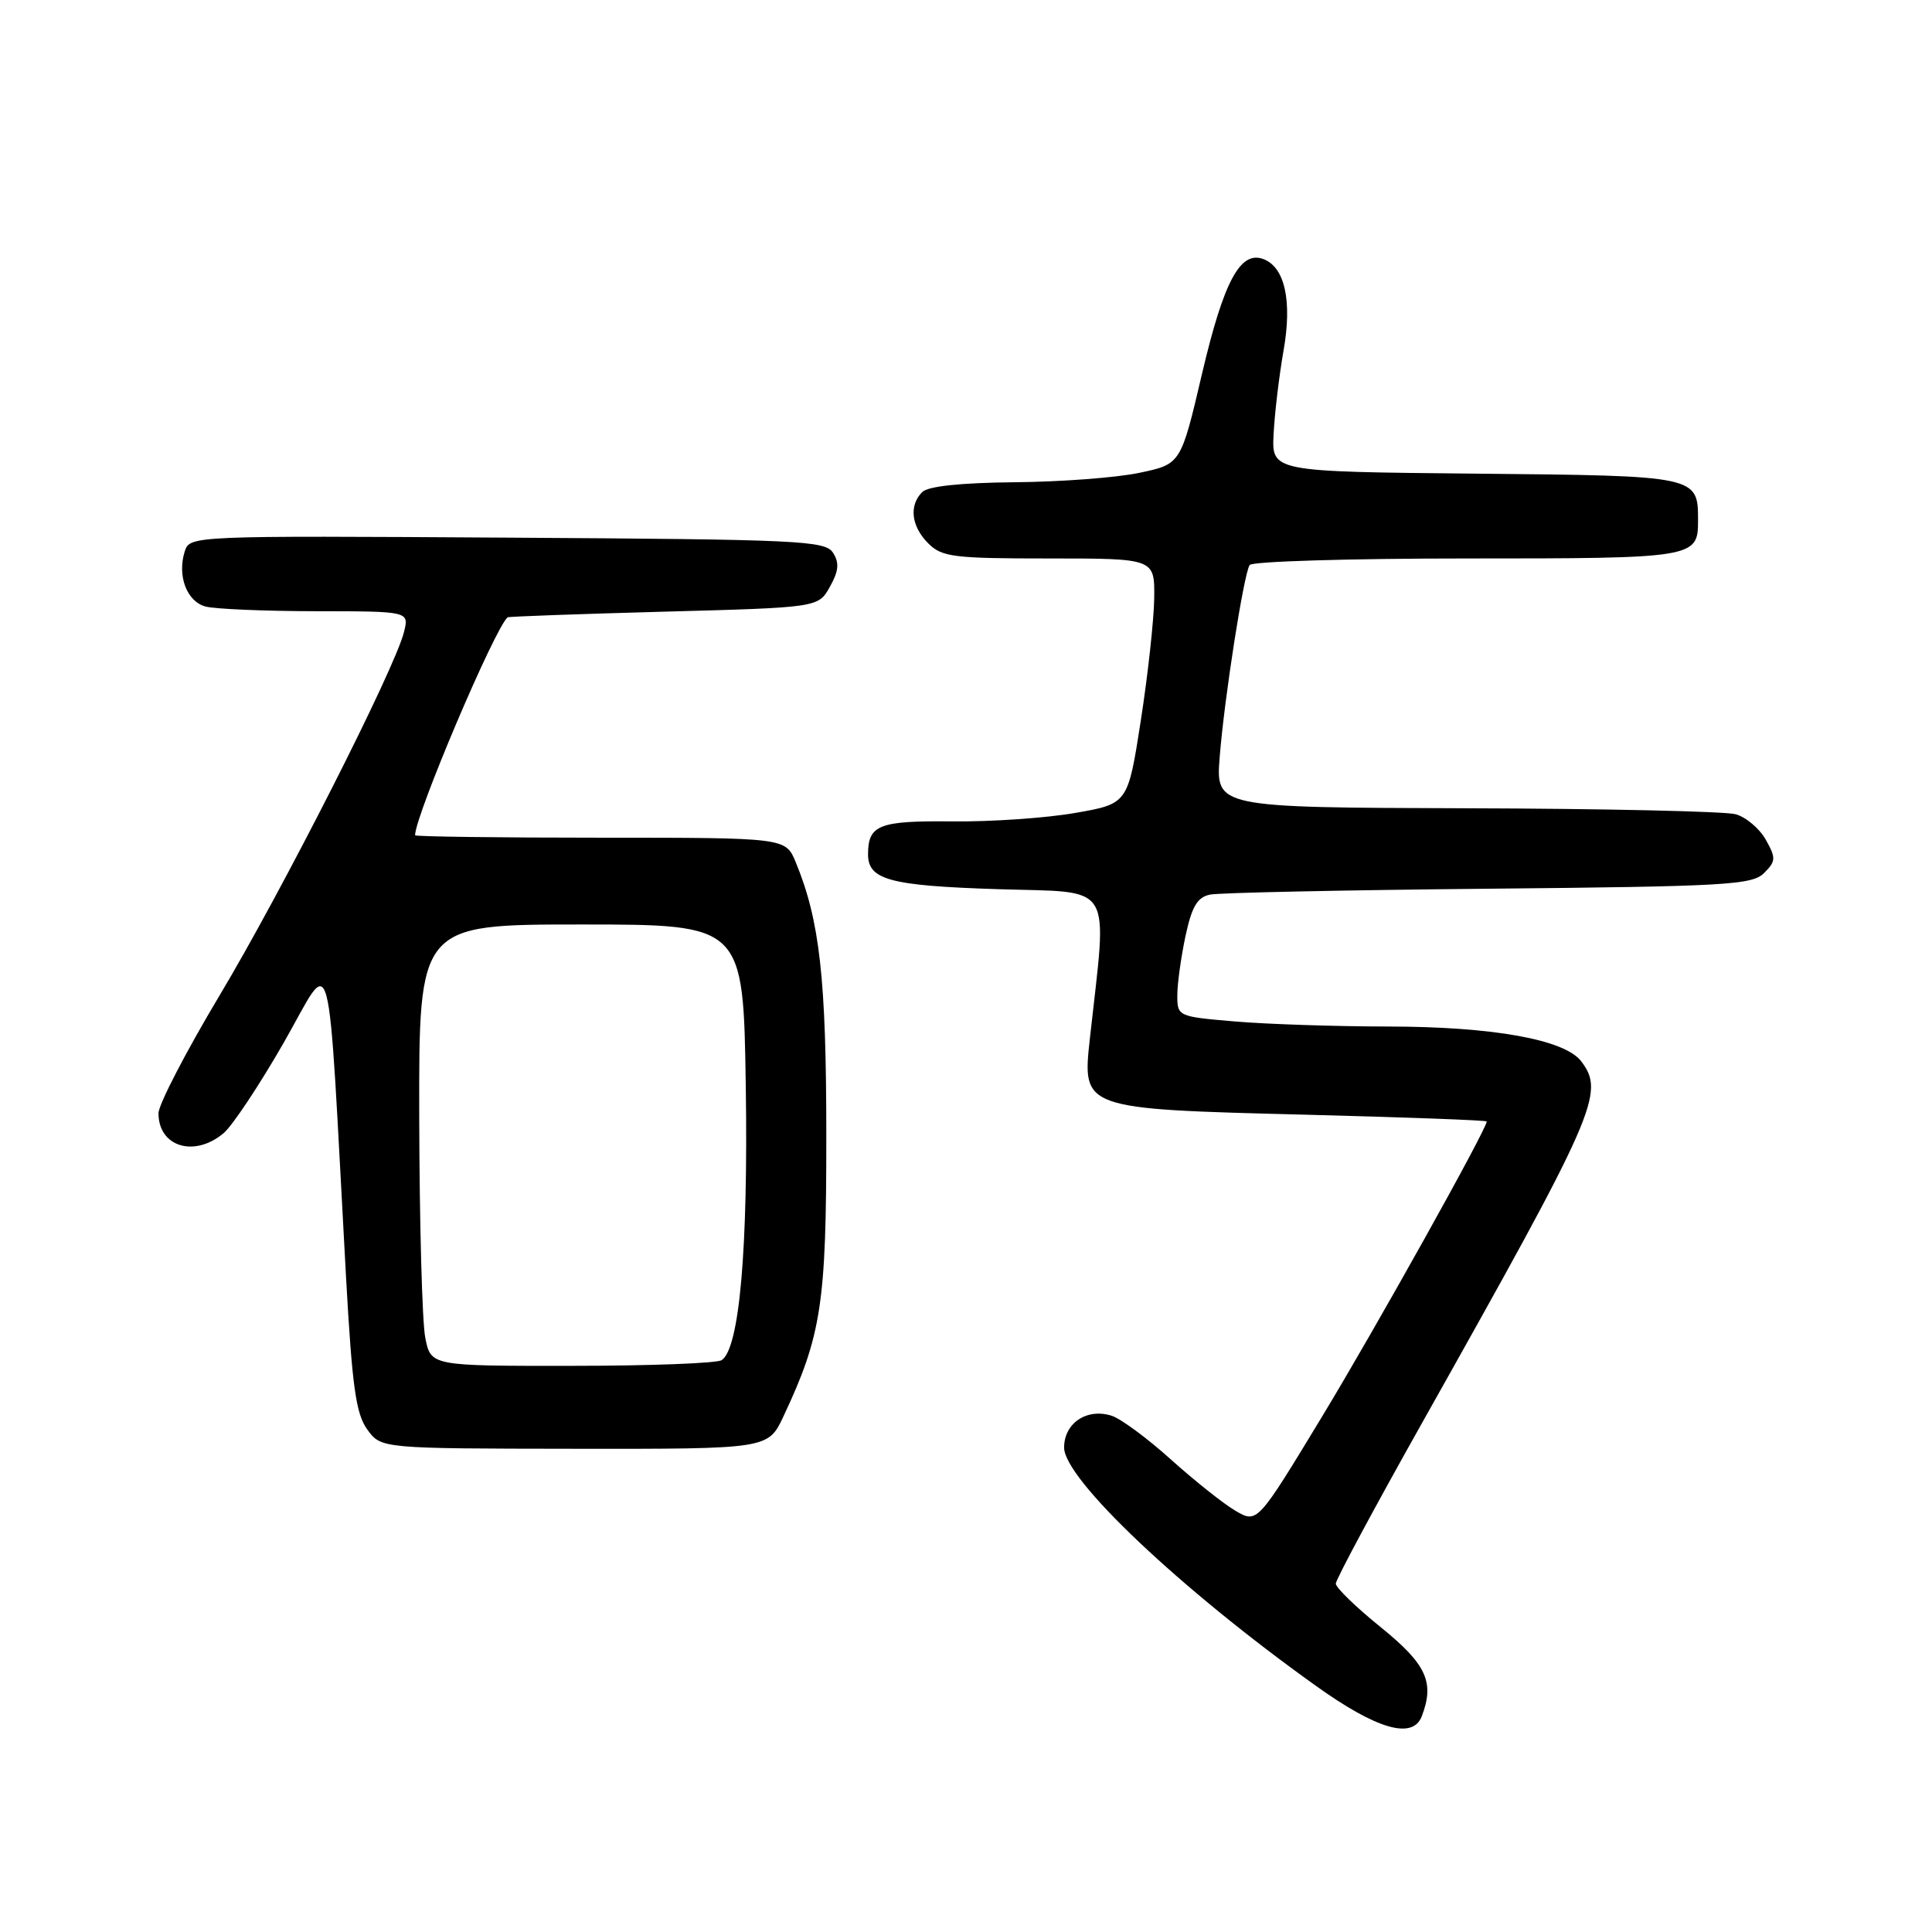 <?xml version="1.0" encoding="UTF-8" standalone="no"?>
<!DOCTYPE svg PUBLIC "-//W3C//DTD SVG 1.1//EN" "http://www.w3.org/Graphics/SVG/1.1/DTD/svg11.dtd" >
<svg xmlns="http://www.w3.org/2000/svg" xmlns:xlink="http://www.w3.org/1999/xlink" version="1.1" viewBox="0 0 256 256">
 <g >
 <path fill="currentColor"
d=" M 188.39 227.42 C 190.12 222.92 189.02 220.53 183.00 215.65 C 179.70 212.99 177.00 210.37 177.00 209.84 C 177.00 209.31 182.11 199.79 188.35 188.69 C 211.59 147.34 212.70 144.83 209.52 140.63 C 207.34 137.75 197.83 136.03 183.90 136.02 C 176.97 136.01 167.86 135.71 163.65 135.35 C 156.09 134.71 156.00 134.67 156.00 131.90 C 156.00 130.36 156.49 126.83 157.08 124.05 C 157.92 120.13 158.65 118.89 160.33 118.54 C 161.52 118.29 178.14 117.94 197.25 117.76 C 228.67 117.46 232.17 117.26 233.74 115.69 C 235.32 114.11 235.34 113.70 233.98 111.27 C 233.15 109.79 231.35 108.27 229.98 107.89 C 228.62 107.51 212.55 107.15 194.29 107.10 C 161.08 107.00 161.08 107.00 161.62 100.25 C 162.24 92.46 164.79 76.15 165.58 74.87 C 165.88 74.39 178.83 74.00 194.36 74.00 C 224.55 74.00 225.00 73.93 225.00 68.99 C 225.00 63.04 225.02 63.04 195.50 62.76 C 168.50 62.50 168.50 62.50 168.76 57.50 C 168.90 54.75 169.49 49.80 170.07 46.49 C 171.24 39.91 170.26 35.42 167.43 34.34 C 164.35 33.15 162.16 37.24 159.28 49.50 C 156.47 61.50 156.47 61.50 150.98 62.65 C 147.97 63.29 140.53 63.85 134.45 63.90 C 127.31 63.97 122.98 64.42 122.20 65.20 C 120.42 66.98 120.74 69.74 123.00 72.00 C 124.81 73.81 126.33 74.00 139.00 74.00 C 153.00 74.00 153.00 74.00 152.94 79.25 C 152.90 82.14 152.10 89.45 151.16 95.50 C 149.45 106.50 149.45 106.50 142.47 107.72 C 138.64 108.39 131.29 108.90 126.14 108.84 C 116.50 108.74 115.05 109.30 115.02 113.13 C 114.98 116.58 117.83 117.36 132.21 117.82 C 147.85 118.32 146.74 116.52 144.41 137.64 C 143.39 146.96 143.37 146.95 172.89 147.70 C 186.15 148.04 197.00 148.44 197.00 148.60 C 197.00 149.61 182.31 175.94 175.19 187.69 C 166.60 201.87 166.60 201.87 163.71 200.19 C 162.12 199.26 158.28 196.20 155.16 193.40 C 152.05 190.59 148.50 187.97 147.29 187.59 C 144.01 186.55 141.00 188.57 141.00 191.81 C 141.00 195.97 156.40 210.55 174.36 223.38 C 182.45 229.17 187.20 230.53 188.39 227.42 Z  M 103.81 187.68 C 108.85 176.96 109.50 172.70 109.49 150.50 C 109.49 129.67 108.62 121.96 105.44 114.25 C 104.10 111.00 104.10 111.00 79.55 111.00 C 66.05 111.00 55.00 110.85 55.00 110.68 C 55.00 108.08 65.56 83.22 67.26 81.80 C 67.39 81.69 76.71 81.36 87.96 81.05 C 108.43 80.50 108.43 80.50 109.96 77.76 C 111.13 75.67 111.24 74.60 110.39 73.26 C 109.37 71.63 106.10 71.48 67.21 71.24 C 25.35 70.98 25.14 70.99 24.48 73.06 C 23.46 76.29 24.74 79.70 27.24 80.37 C 28.48 80.70 35.06 80.98 41.86 80.99 C 54.22 81.00 54.22 81.00 53.53 83.75 C 52.33 88.61 37.37 118.08 29.06 131.96 C 24.63 139.37 21.00 146.37 21.00 147.51 C 21.00 151.96 25.74 153.41 29.62 150.16 C 30.79 149.18 34.39 143.76 37.62 138.12 C 44.24 126.55 43.31 123.02 45.85 169.20 C 46.66 183.75 47.16 187.35 48.67 189.42 C 50.50 191.94 50.50 191.94 76.14 191.97 C 101.78 192.00 101.78 192.00 103.81 187.68 Z  M 56.35 177.25 C 55.94 175.19 55.58 162.03 55.55 148.00 C 55.50 122.50 55.50 122.50 77.00 122.50 C 98.50 122.50 98.50 122.50 98.82 144.00 C 99.14 165.54 97.98 178.70 95.62 180.23 C 95.01 180.64 86.08 180.98 75.80 180.98 C 57.09 181.00 57.09 181.00 56.35 177.25 Z "/>
</g>
</svg>